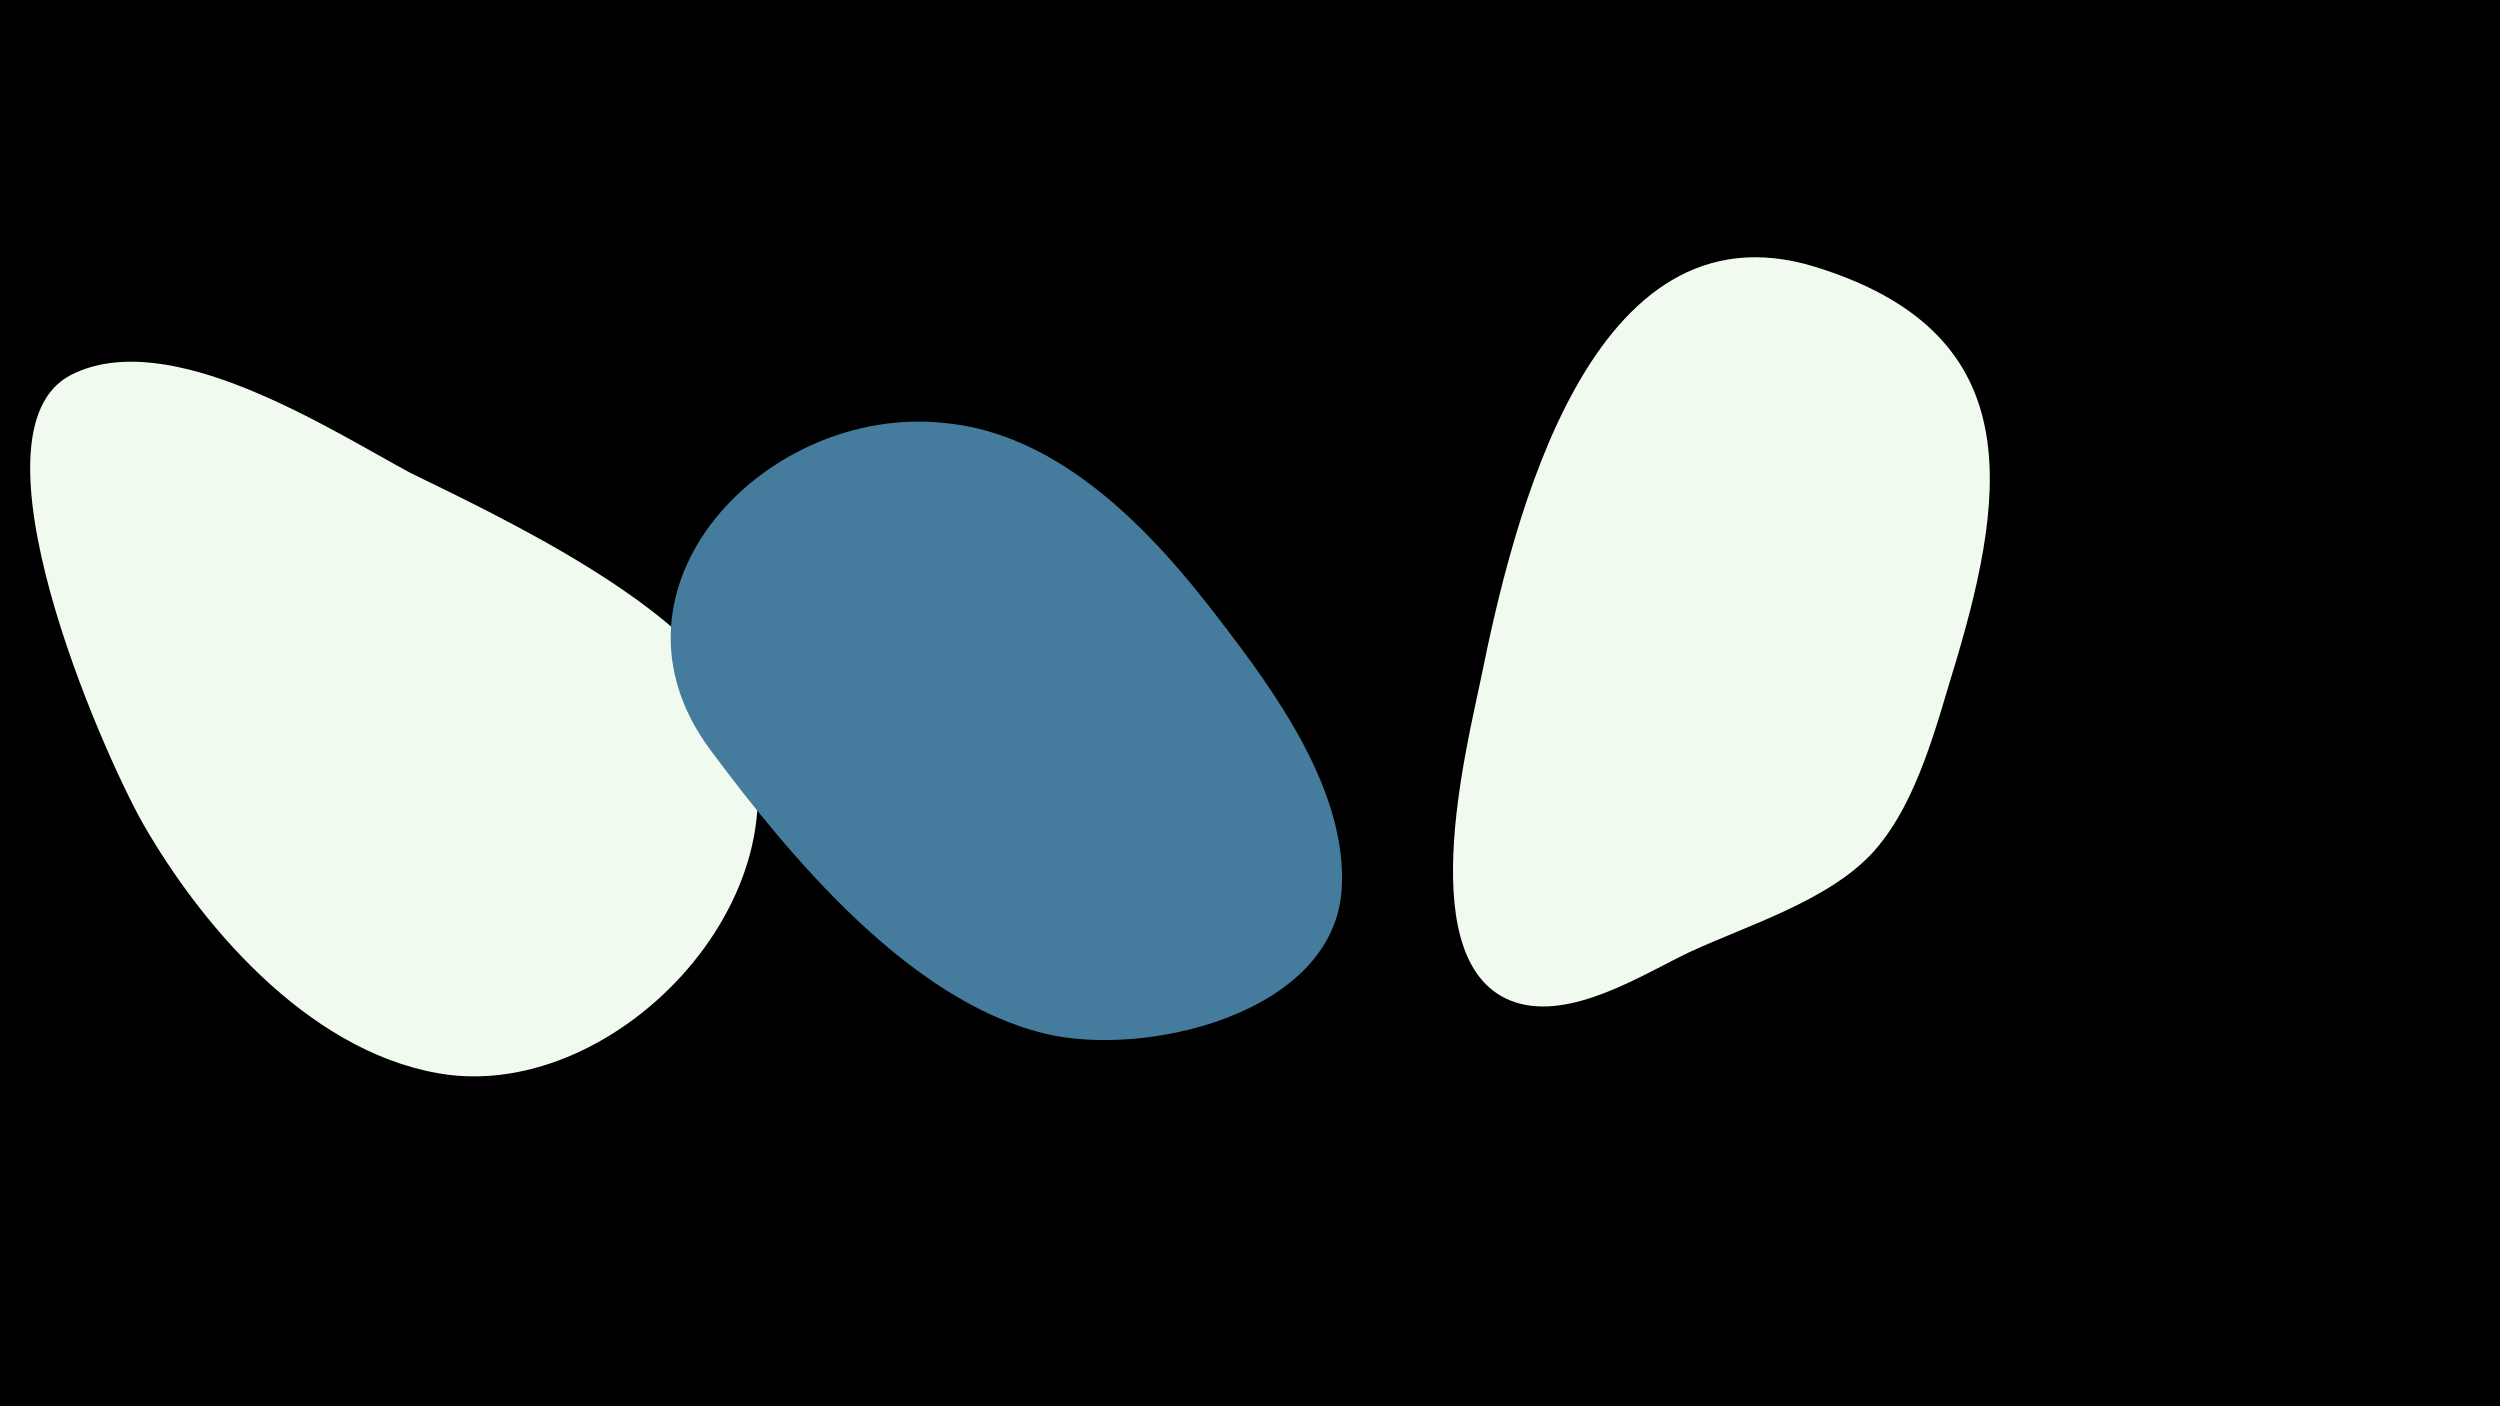 <svg width="1200" height="675" viewBox="-500 -500 1200 675" xmlns="http://www.w3.org/2000/svg"><path d="M-500-500h1200v675h-1200z" fill="#000"/><path d="M-147-163c-24-47-111-88-156-110-39-21-116-71-163-47-52 27 14 179 35 216 30 52 83 112 147 120 86 10 180-95 137-179z"  fill="#f1faee" /><path d="M85-203c-32-42-76-89-132-94-85-9-170 79-112 157 38 51 95 120 160 136 48 12 139-9 143-69 3-47-32-95-59-130z"  fill="#457b9d" /><path d="M371-372c-108-33-145 123-160 197-7 34-34 139 16 156 27 9 61-13 84-24 28-13 68-25 89-49 21-24 30-62 39-91 25-84 33-158-68-189z"  fill="#f1faee" /></svg>